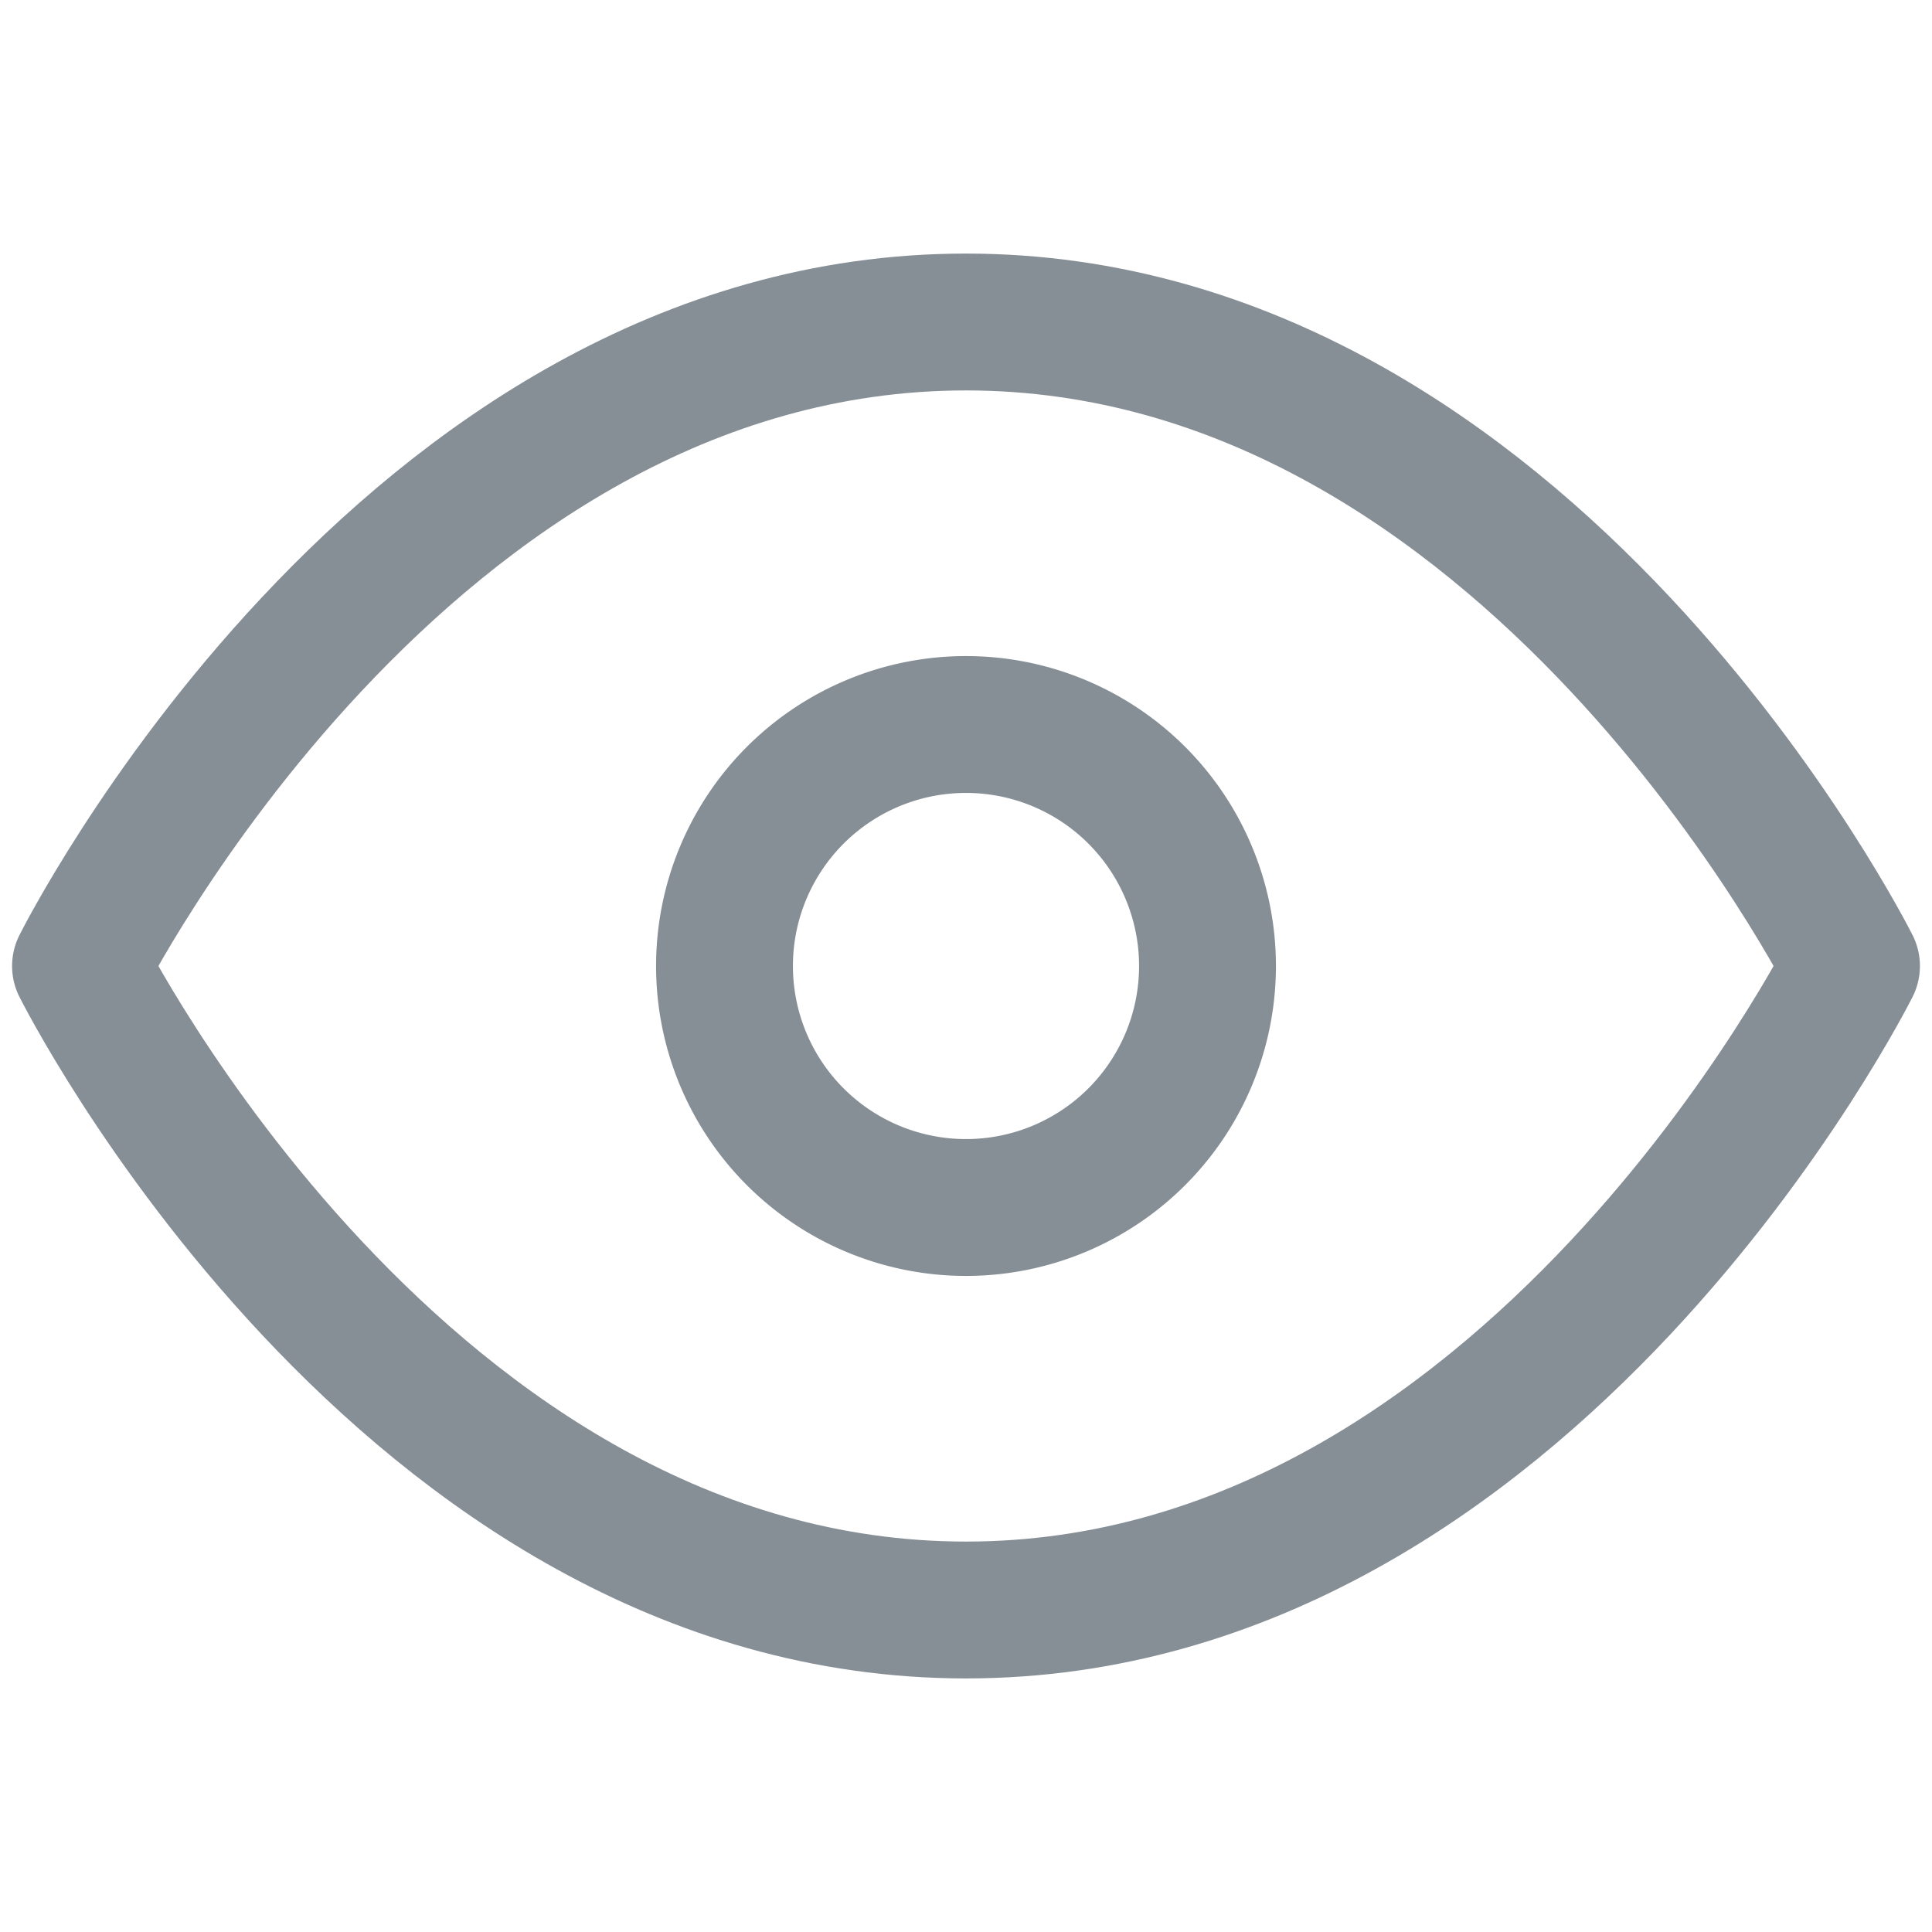 <svg width="16" height="16" fill="none" stroke="#868e96" stroke-linecap="round" stroke-linejoin="round" stroke-width="1.7" viewBox="0 0 24 24" xmlns="http://www.w3.org/2000/svg">
    <path d="M1 12s4-8 11-8 11 8 11 8-4 8-11 8-11-8-11-8z"></path>
    <path d="M12 9a3 3 0 1 0 0 6 3 3 0 1 0 0-6z"></path>
</svg>
